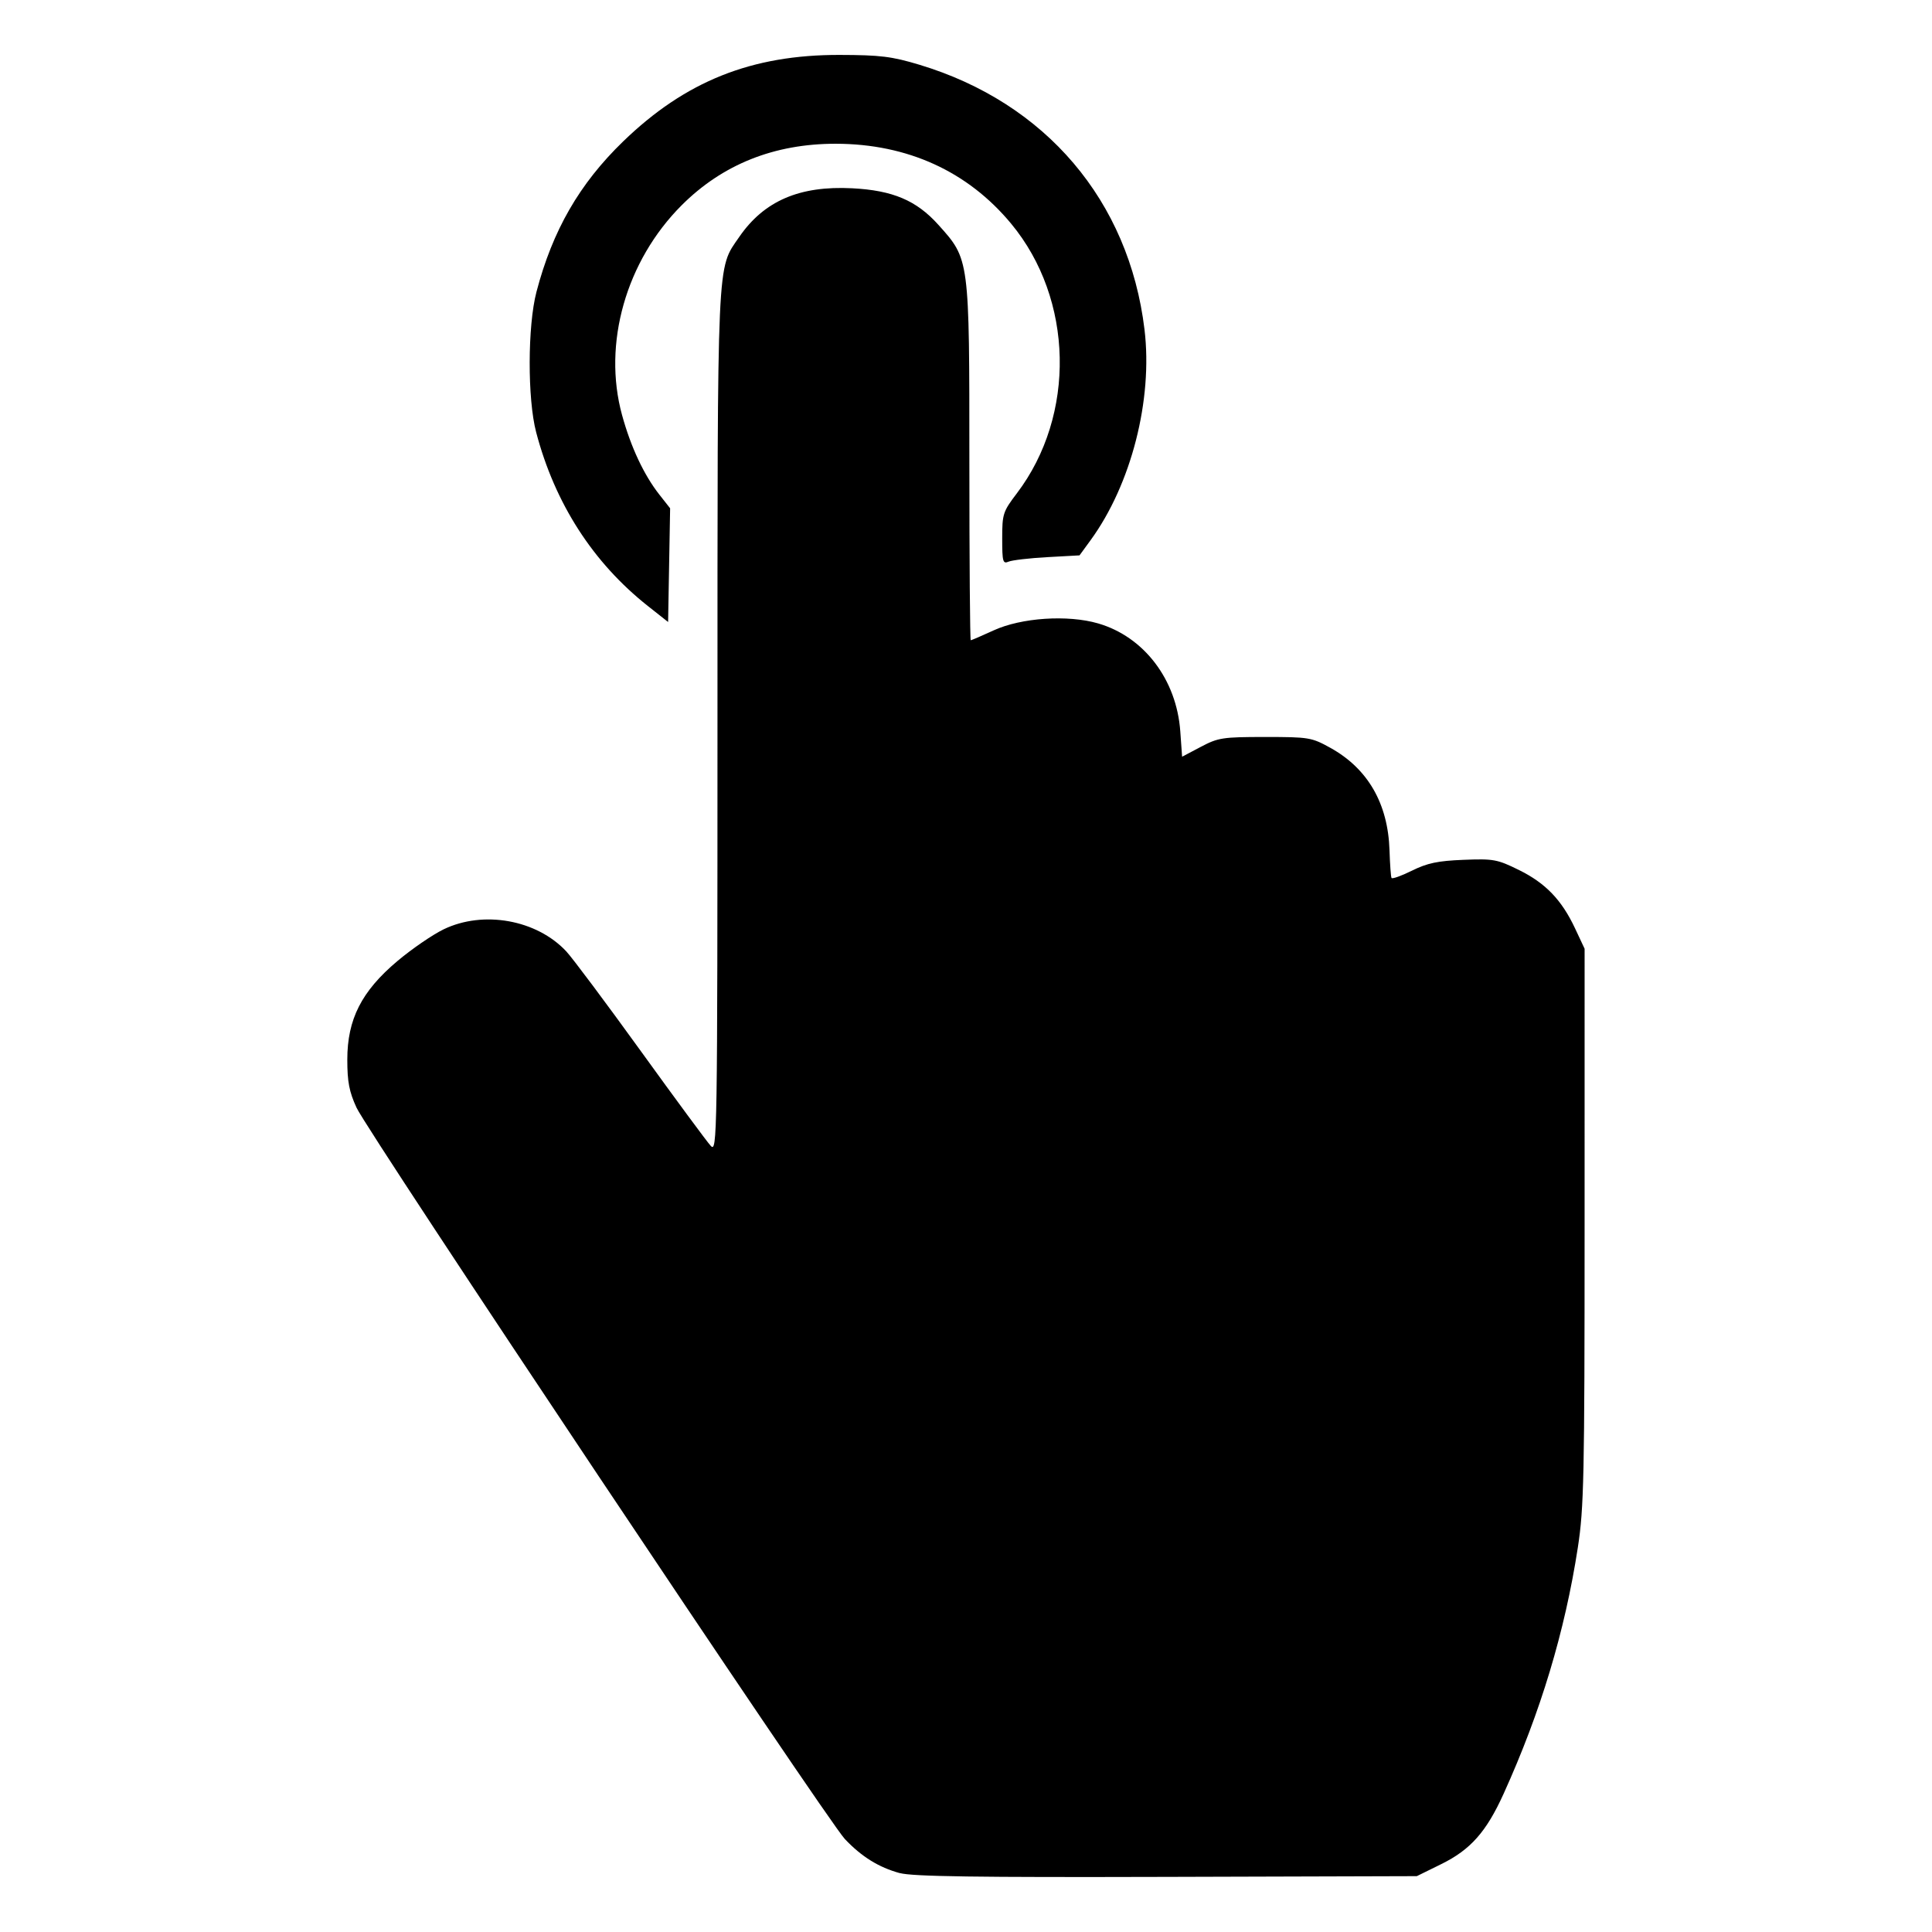 <svg width="140mm" height="140mm" version="1.1" viewBox="0 0 140 140" xmlns="http://www.w3.org/2000/svg"><g transform="translate(-49.527 -78.716)"><path d="m114.73 214.45c-1.526-0.417-2.772-1.19-3.983-2.472-1.293-1.367-34.543-51.168-35.385-52.997-0.53-1.153-0.668-1.872-0.668-3.481 0-2.923 1.031-4.953 3.626-7.139 1.042-0.878 2.55-1.913 3.351-2.301 2.88-1.393 6.746-0.699 8.89 1.596 0.448 0.479 2.877 3.729 5.399 7.221 2.522 3.493 4.803 6.585 5.07 6.872 0.471 0.506 0.485-0.41 0.488-30.692 3e-3 -34.172-0.058-32.795 1.577-35.171 1.799-2.615 4.371-3.723 8.184-3.527 2.937 0.151 4.654 0.878 6.237 2.638 2.273 2.528 2.255 2.396 2.255 17.159 0 7.125 0.045 12.955 0.1 12.955 0.055 0 0.799-0.321 1.654-0.713 2.01-0.923 5.37-1.148 7.576-0.507 3.325 0.967 5.685 4.066 5.954 7.819l0.132 1.841 1.355-0.715c1.262-0.666 1.579-0.715 4.662-0.715 3.172 0 3.365 0.032 4.725 0.785 2.72 1.507 4.182 4.042 4.288 7.44 0.032 1.006 0.097 1.902 0.145 1.99 0.048 0.089 0.715-0.149 1.482-0.529 1.111-0.55 1.87-0.71 3.73-0.784 2.177-0.087 2.45-0.037 4.014 0.733 1.937 0.954 3.105 2.169 4.078 4.243l0.688 1.467-1e-3 20.108c-1e-3 18.234-0.047 20.404-0.49 23.283-0.938 6.089-2.699 11.932-5.377 17.839-1.253 2.764-2.397 4.056-4.518 5.1l-1.773 0.873-18.13 0.053c-13.772 0.04-18.419-0.026-19.334-0.276zm-18.243-91.81c-3.991-3.152-6.756-7.452-8.11-12.609-0.633-2.412-0.621-7.705 0.024-10.164 1.166-4.454 3.114-7.835 6.277-10.898 4.511-4.369 9.316-6.289 15.7-6.273 2.943 0.007 3.776 0.11 5.767 0.71 9.154 2.757 15.192 9.858 16.317 19.187 0.613 5.085-0.961 11.231-3.913 15.276l-0.796 1.091-2.338 0.129c-1.286 0.071-2.546 0.218-2.801 0.326-0.416 0.177-0.463 7e-3 -0.463-1.678 0-1.779 0.054-1.946 1.059-3.269 4.302-5.666 4.125-14.074-0.413-19.545-3.142-3.789-7.51-5.781-12.695-5.79-4.456-0.007-8.213 1.491-11.179 4.457-4.034 4.036-5.739 10.032-4.32 15.2 0.64 2.332 1.589 4.352 2.718 5.786l0.766 0.973-0.073 4.12-0.073 4.12z" stroke-width=".265"/></g></svg>

